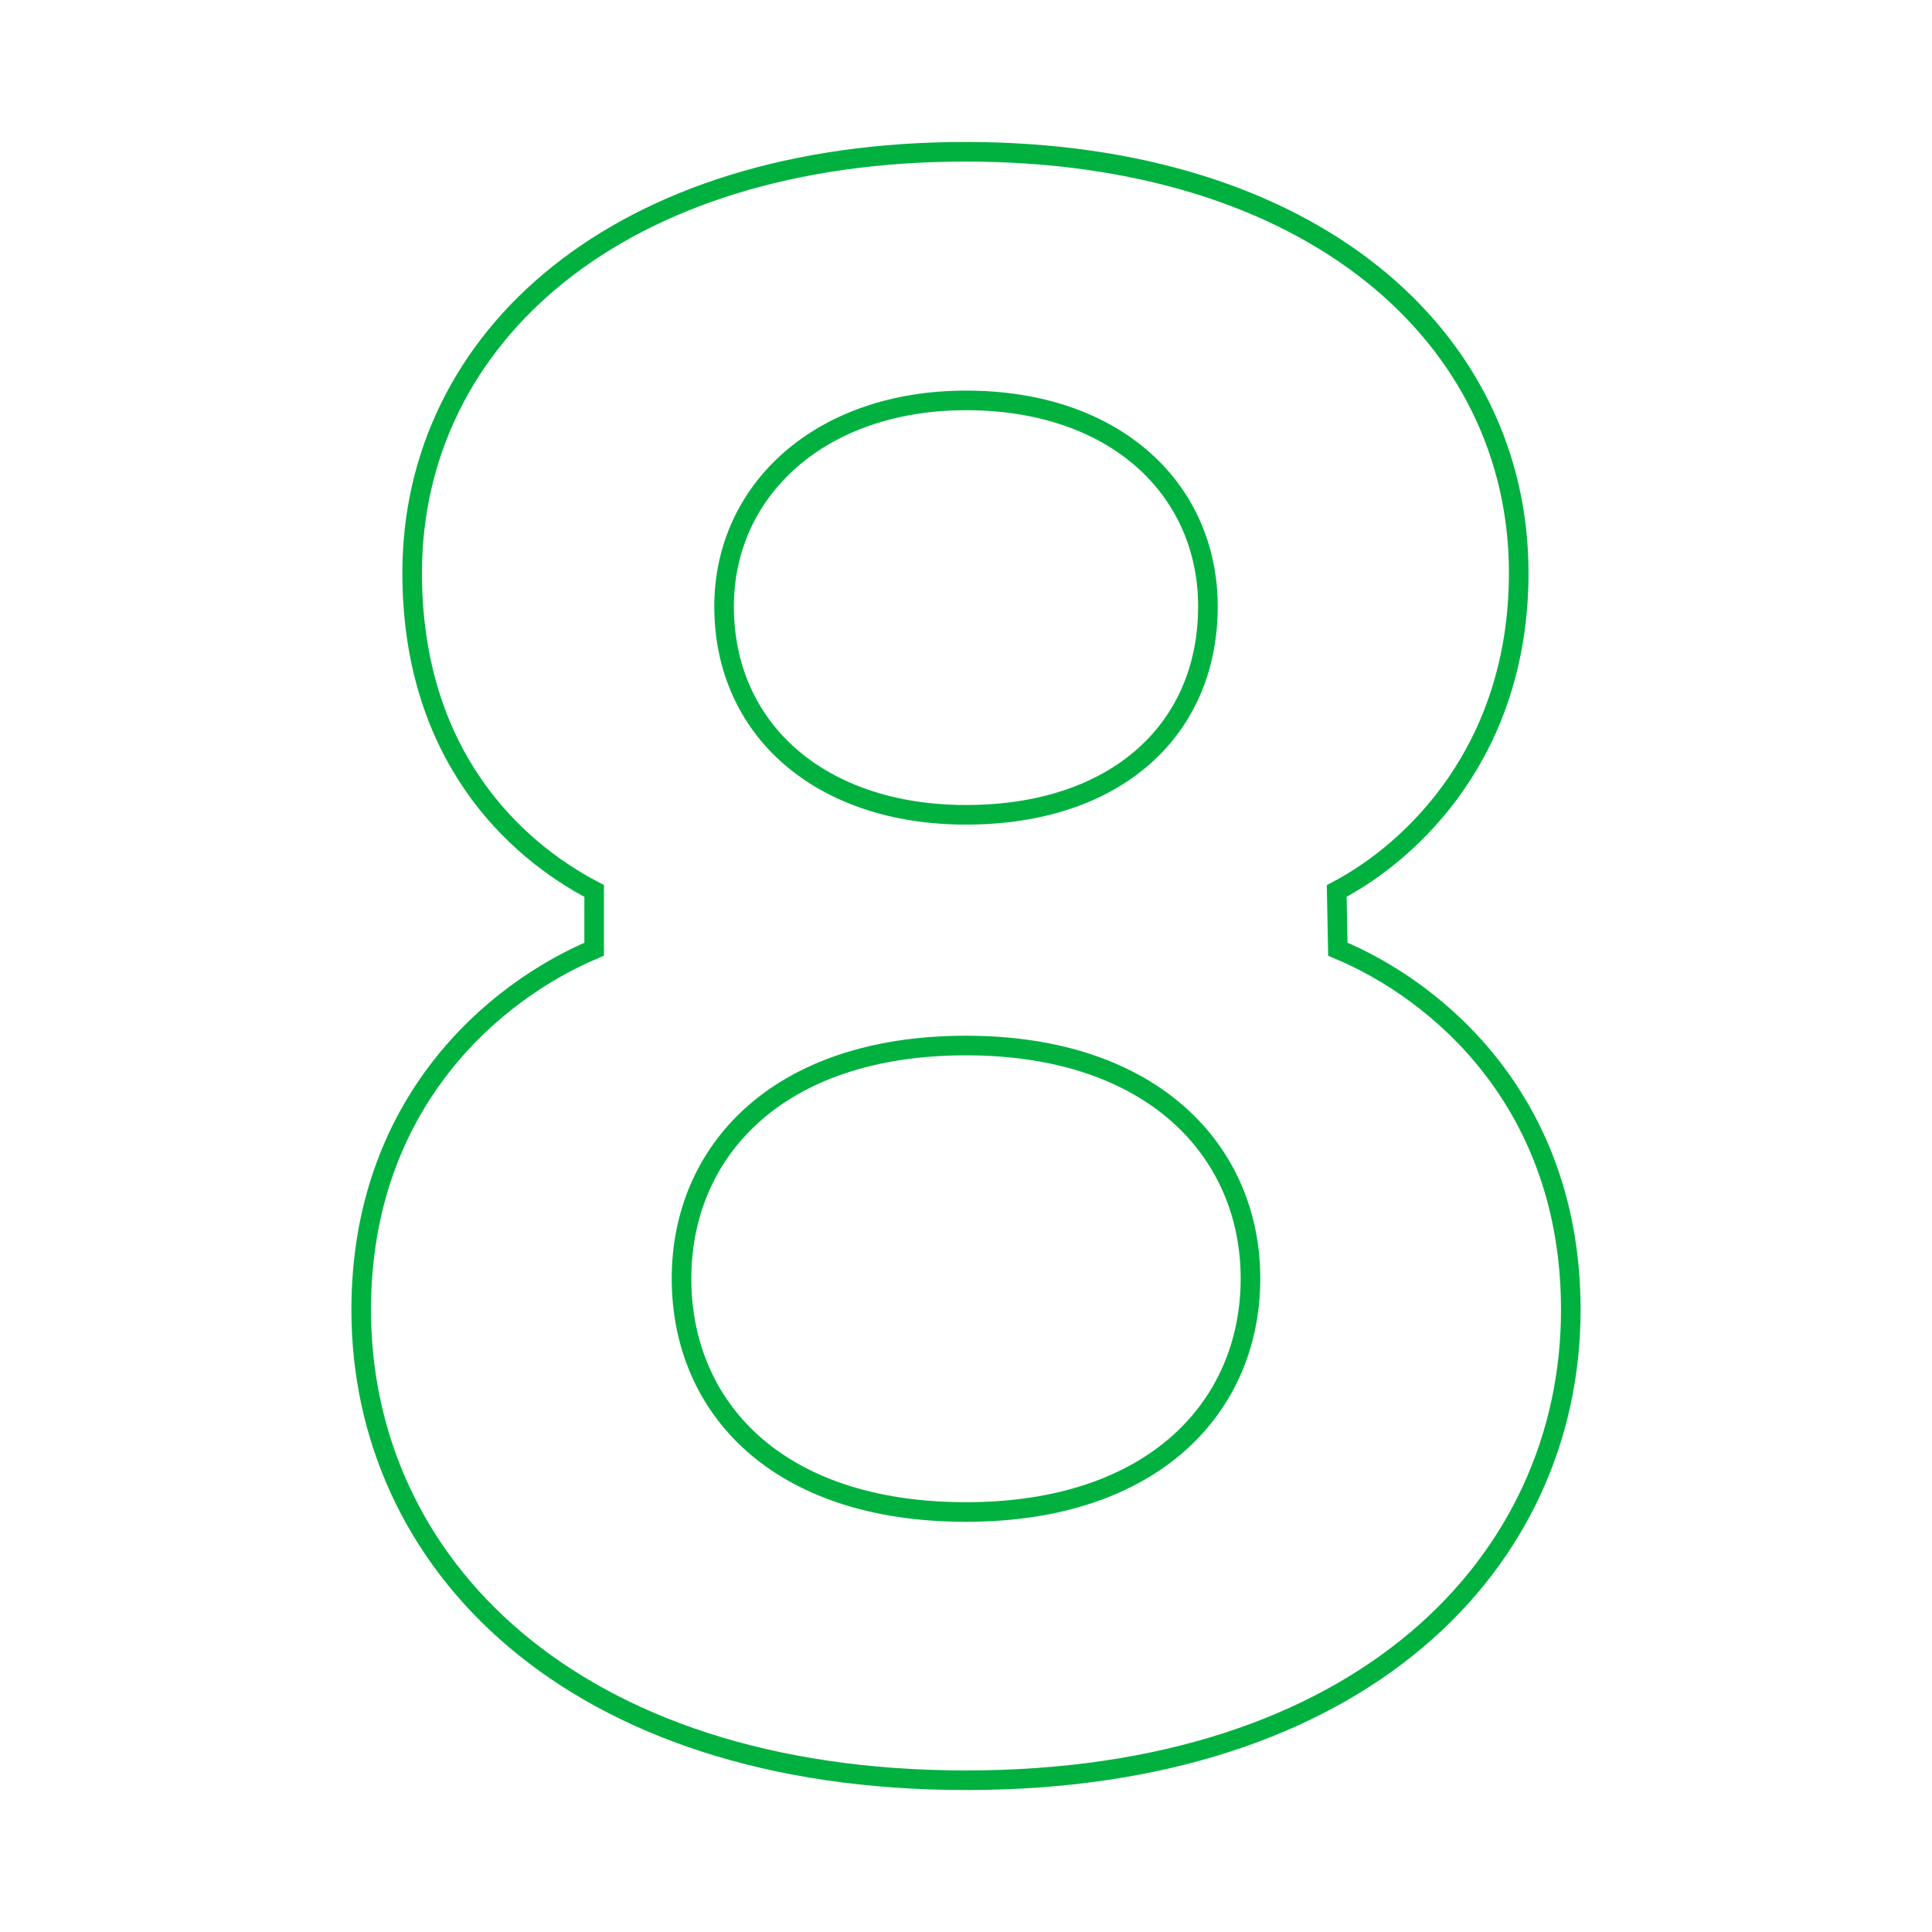 <svg id="content" xmlns="http://www.w3.org/2000/svg" viewBox="0 0 138 138"><defs><style>.cls-1{fill:none;stroke:#00b140;stroke-miterlimit:10;stroke-width:1.4px}</style></defs><title>number-8</title><path id="_8" data-name="8" class="cls-1" d="M95.56 67.8c7.2 3 16.64 11 16.64 25.76 0 18.08-15 33.6-43.2 33.6s-43.2-15.52-43.2-33.6c0-14.72 9.44-22.72 16.64-25.76v-4.16c-5.76-3-13-9.76-13-22.72 0-16.8 14.72-30.08 39.52-30.08s39.52 13.28 39.52 30.08c0 12.64-7.52 19.84-13 22.72zm-6.24 23.52c0-9-6.88-16.64-20.32-16.64-13.6 0-20.32 7.68-20.32 16.64C48.68 100.44 55.4 108 69 108c13.44 0 20.32-7.56 20.32-16.68zm-37.6-48c0 8.8 6.88 14.88 17.28 14.88 10.72 0 17.28-6.08 17.28-14.88C86.28 35 79.72 28.6 69 28.6c-10.4 0-17.28 6.4-17.28 14.72z"/></svg>